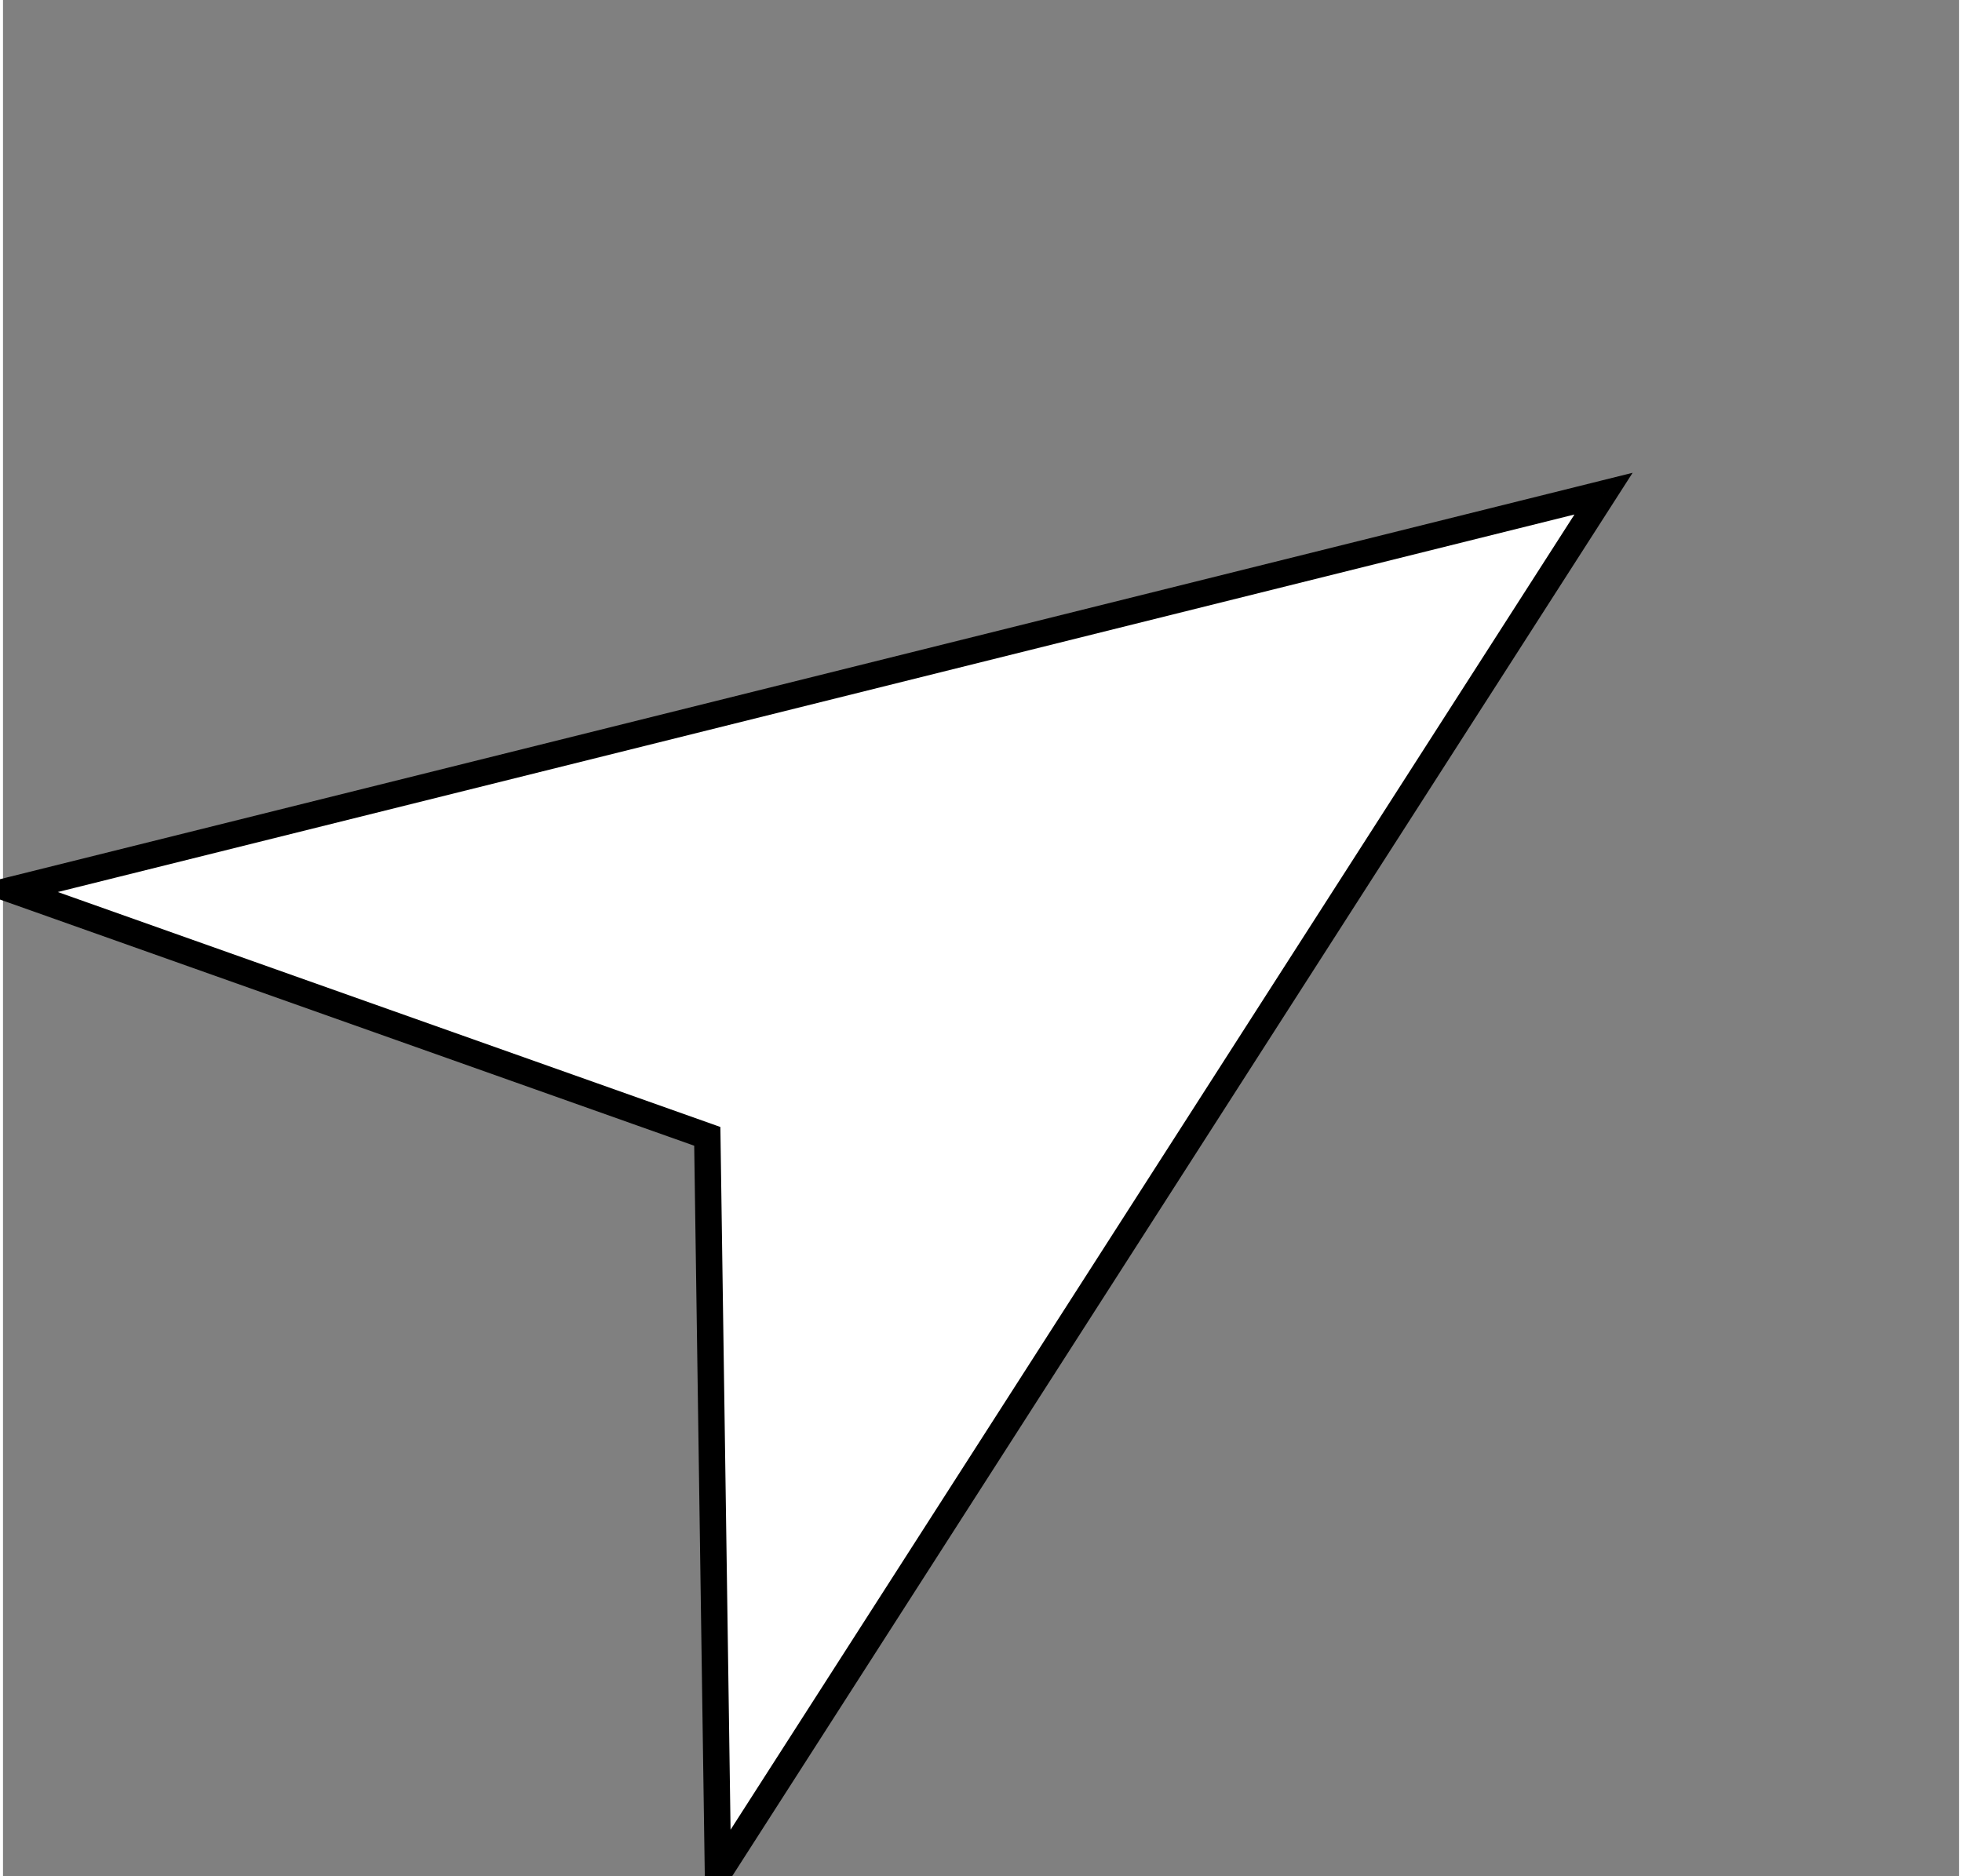 <svg width="23" height="22" viewBox="0 0 148 142" fill="none" xmlns="http://www.w3.org/2000/svg">
<rect x="0" y="0" width="148" height="142" fill="#808080" stroke="none"/>
<path d="M54.099 141.815L121.105 37.361L0.683 67.343L53.29 86.003L54.099 141.815Z" fill="white"/>
<path d="M54.099 141.815L53.099 141.829L53.148 145.151L54.941 142.355L54.099 141.815ZM121.105 37.361L121.946 37.901L123.305 35.782L120.863 36.39L121.105 37.361ZM0.683 67.343L0.441 66.373L-2.782 67.175L0.349 68.286L0.683 67.343ZM53.29 86.003L54.29 85.988L54.279 85.293L53.624 85.06L53.29 86.003ZM54.941 142.355L121.946 37.901L120.263 36.821L53.258 141.275L54.941 142.355ZM120.863 36.39L0.441 66.373L0.924 68.314L121.346 38.331L120.863 36.39ZM0.349 68.286L52.956 86.945L53.624 85.06L1.017 66.401L0.349 68.286ZM52.29 86.017L53.099 141.829L55.099 141.8L54.29 85.988L52.29 86.017Z" fill="black"/>
</svg>
